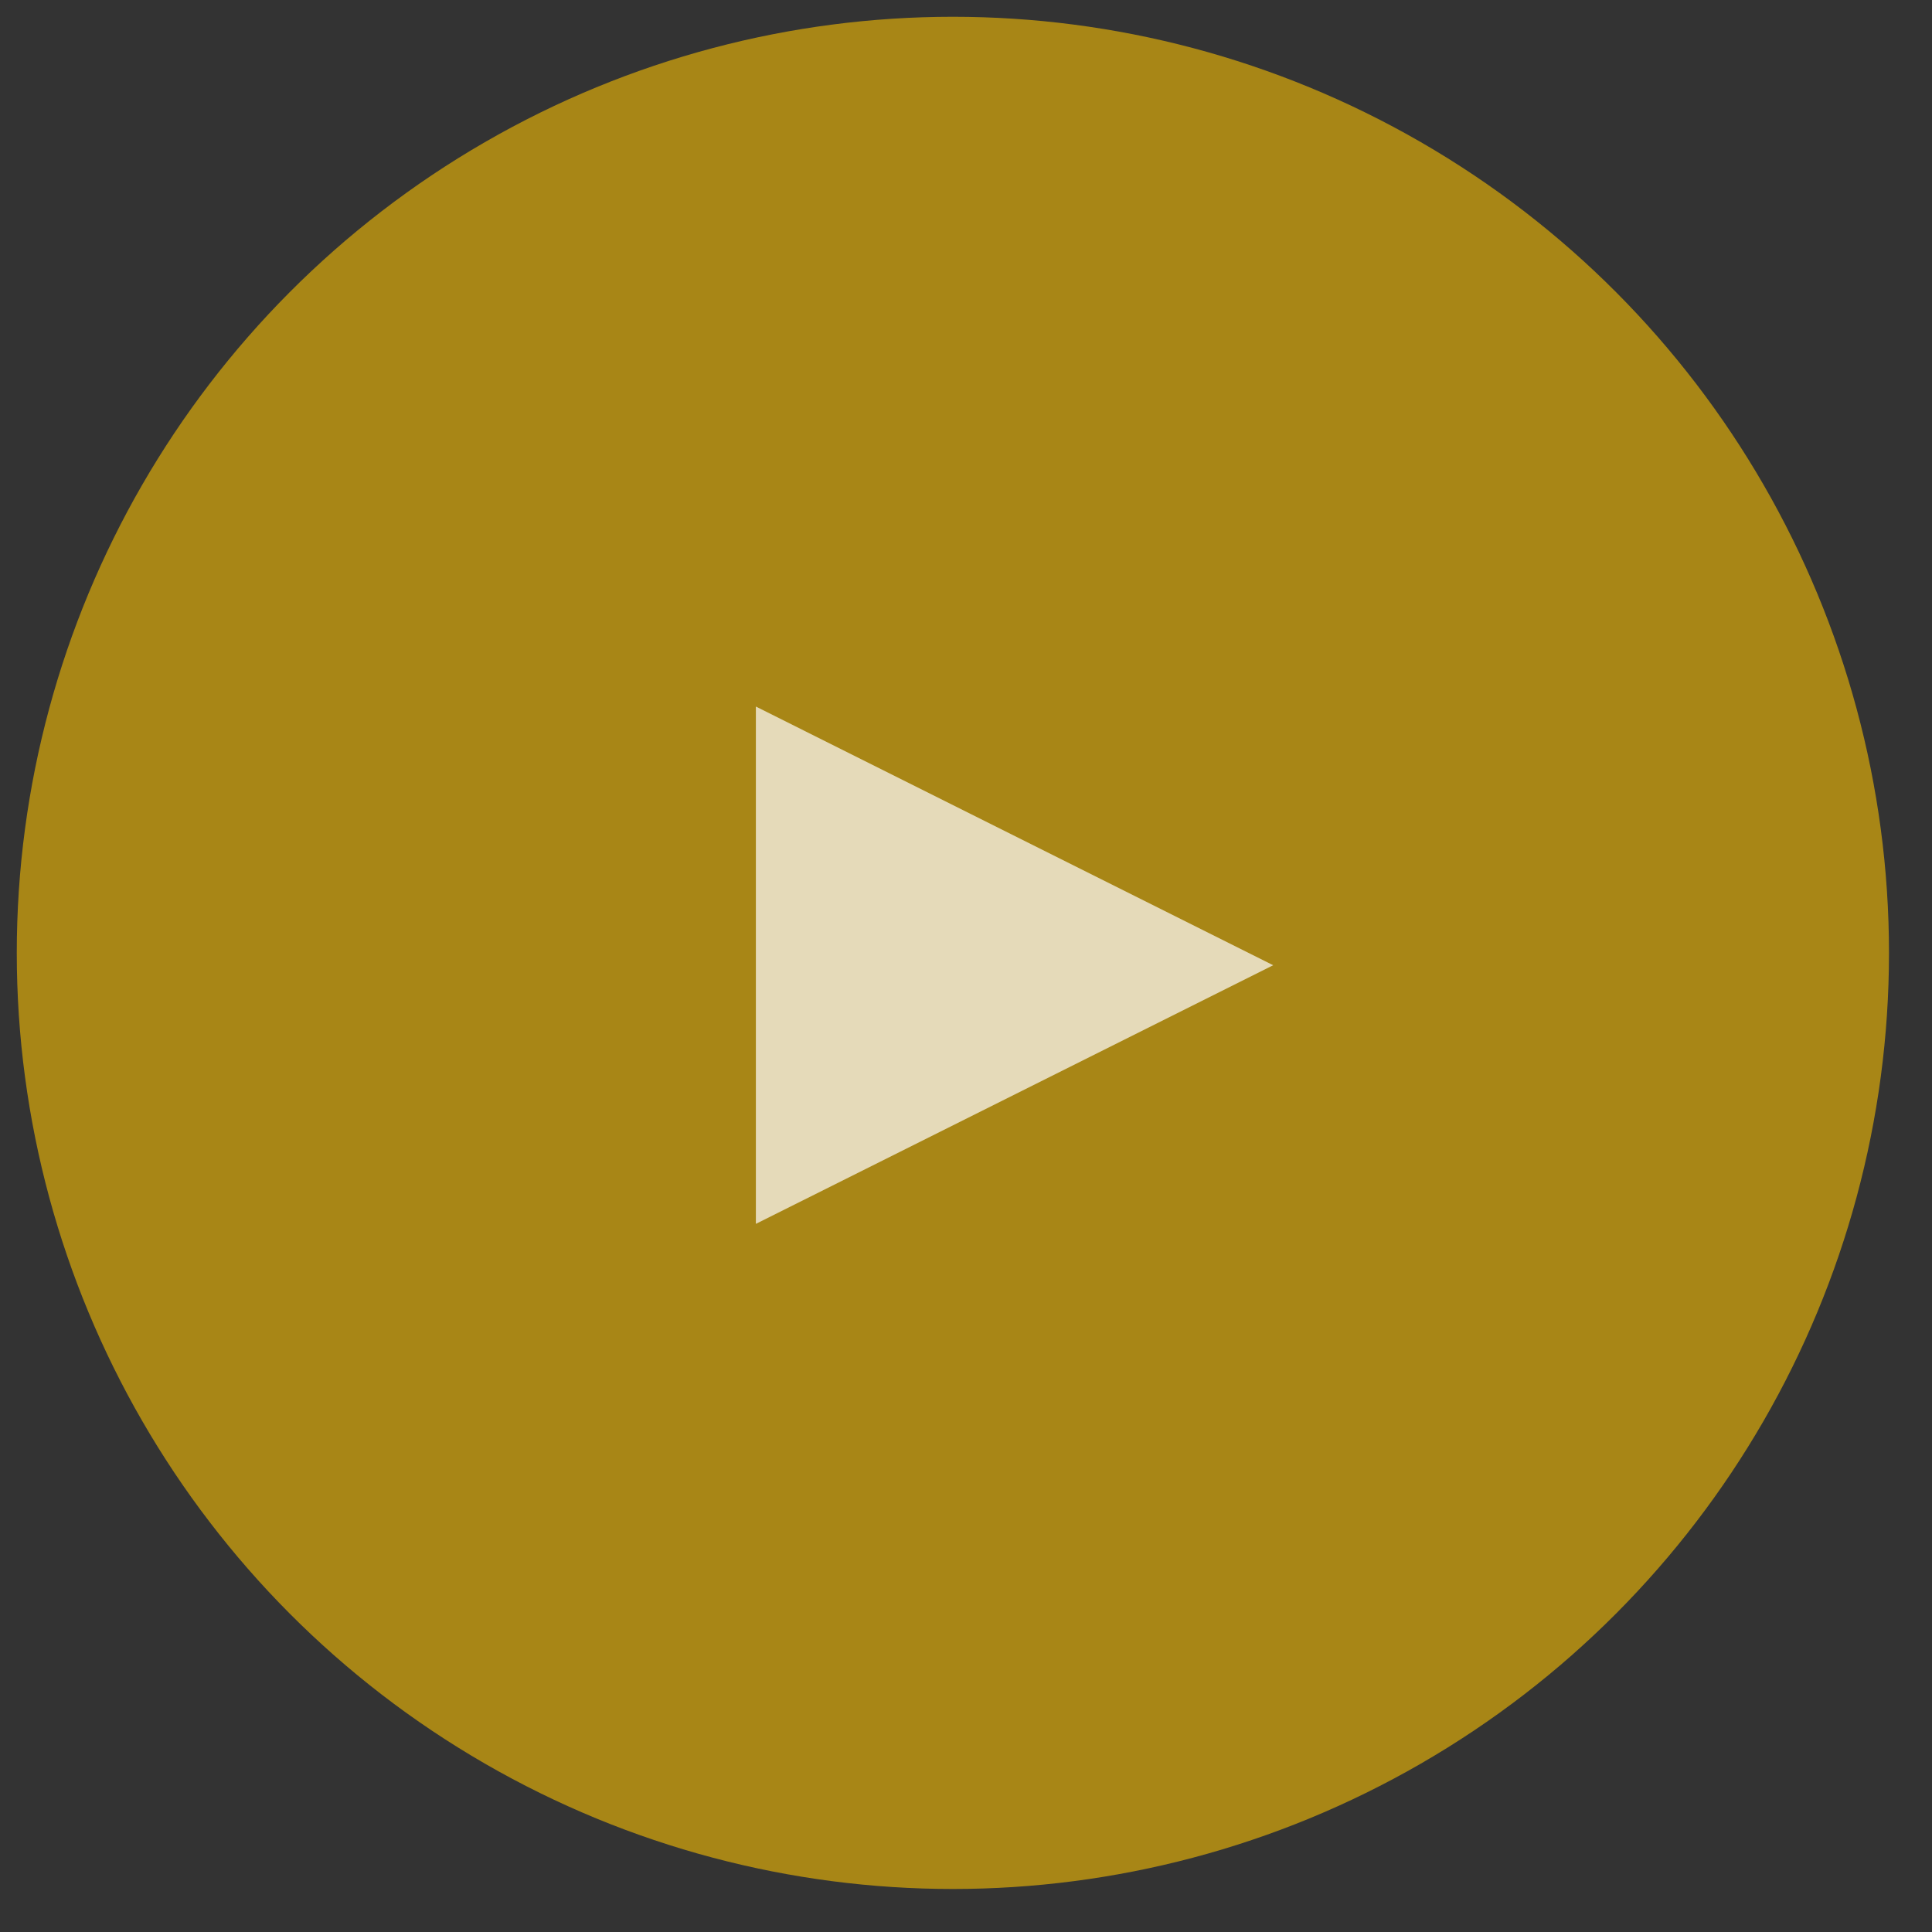 <?xml version="1.0" encoding="UTF-8"?>
<svg width="38px" height="38px" viewBox="0 0 38 38" version="1.1" xmlns="http://www.w3.org/2000/svg" xmlns:xlink="http://www.w3.org/1999/xlink">
    <rect x="0" y="0" width="38" height="38" fill="#333333" stroke="none"/>
    <!-- Generator: Sketch 43.1 (39012) - http://www.bohemiancoding.com/sketch -->
    <title>PlayBtn</title>
    <desc>Created with Sketch.</desc>
    <defs></defs>
    <g id="Our-Work" stroke="none" stroke-width="1" fill="none" fill-rule="evenodd">
        <g id="Our-Work-Mobile" transform="translate(-97, -771)">
            <g id="Player" transform="translate(26, 700)">
                <g id="Play-Button" transform="translate(19, 19)">
                    <g id="PlayBtn" transform="translate(52.33, 52.33)">
                        <ellipse id="Oval" fill-opacity="0.699" fill="#DBAB0B" cx="18.412" cy="18.412" rx="18.412" ry="18.412"></ellipse>
                        <polygon id="Triangle" fill-opacity="0.698" fill="#FFFFFF" transform="translate(19.624, 18.655) rotate(90) translate(-19.624, -18.655) " points="19.624 13.567 24.711 23.742 14.536 23.742"></polygon>
                    </g>
                </g>
            </g>
        </g>
    </g>
</svg>